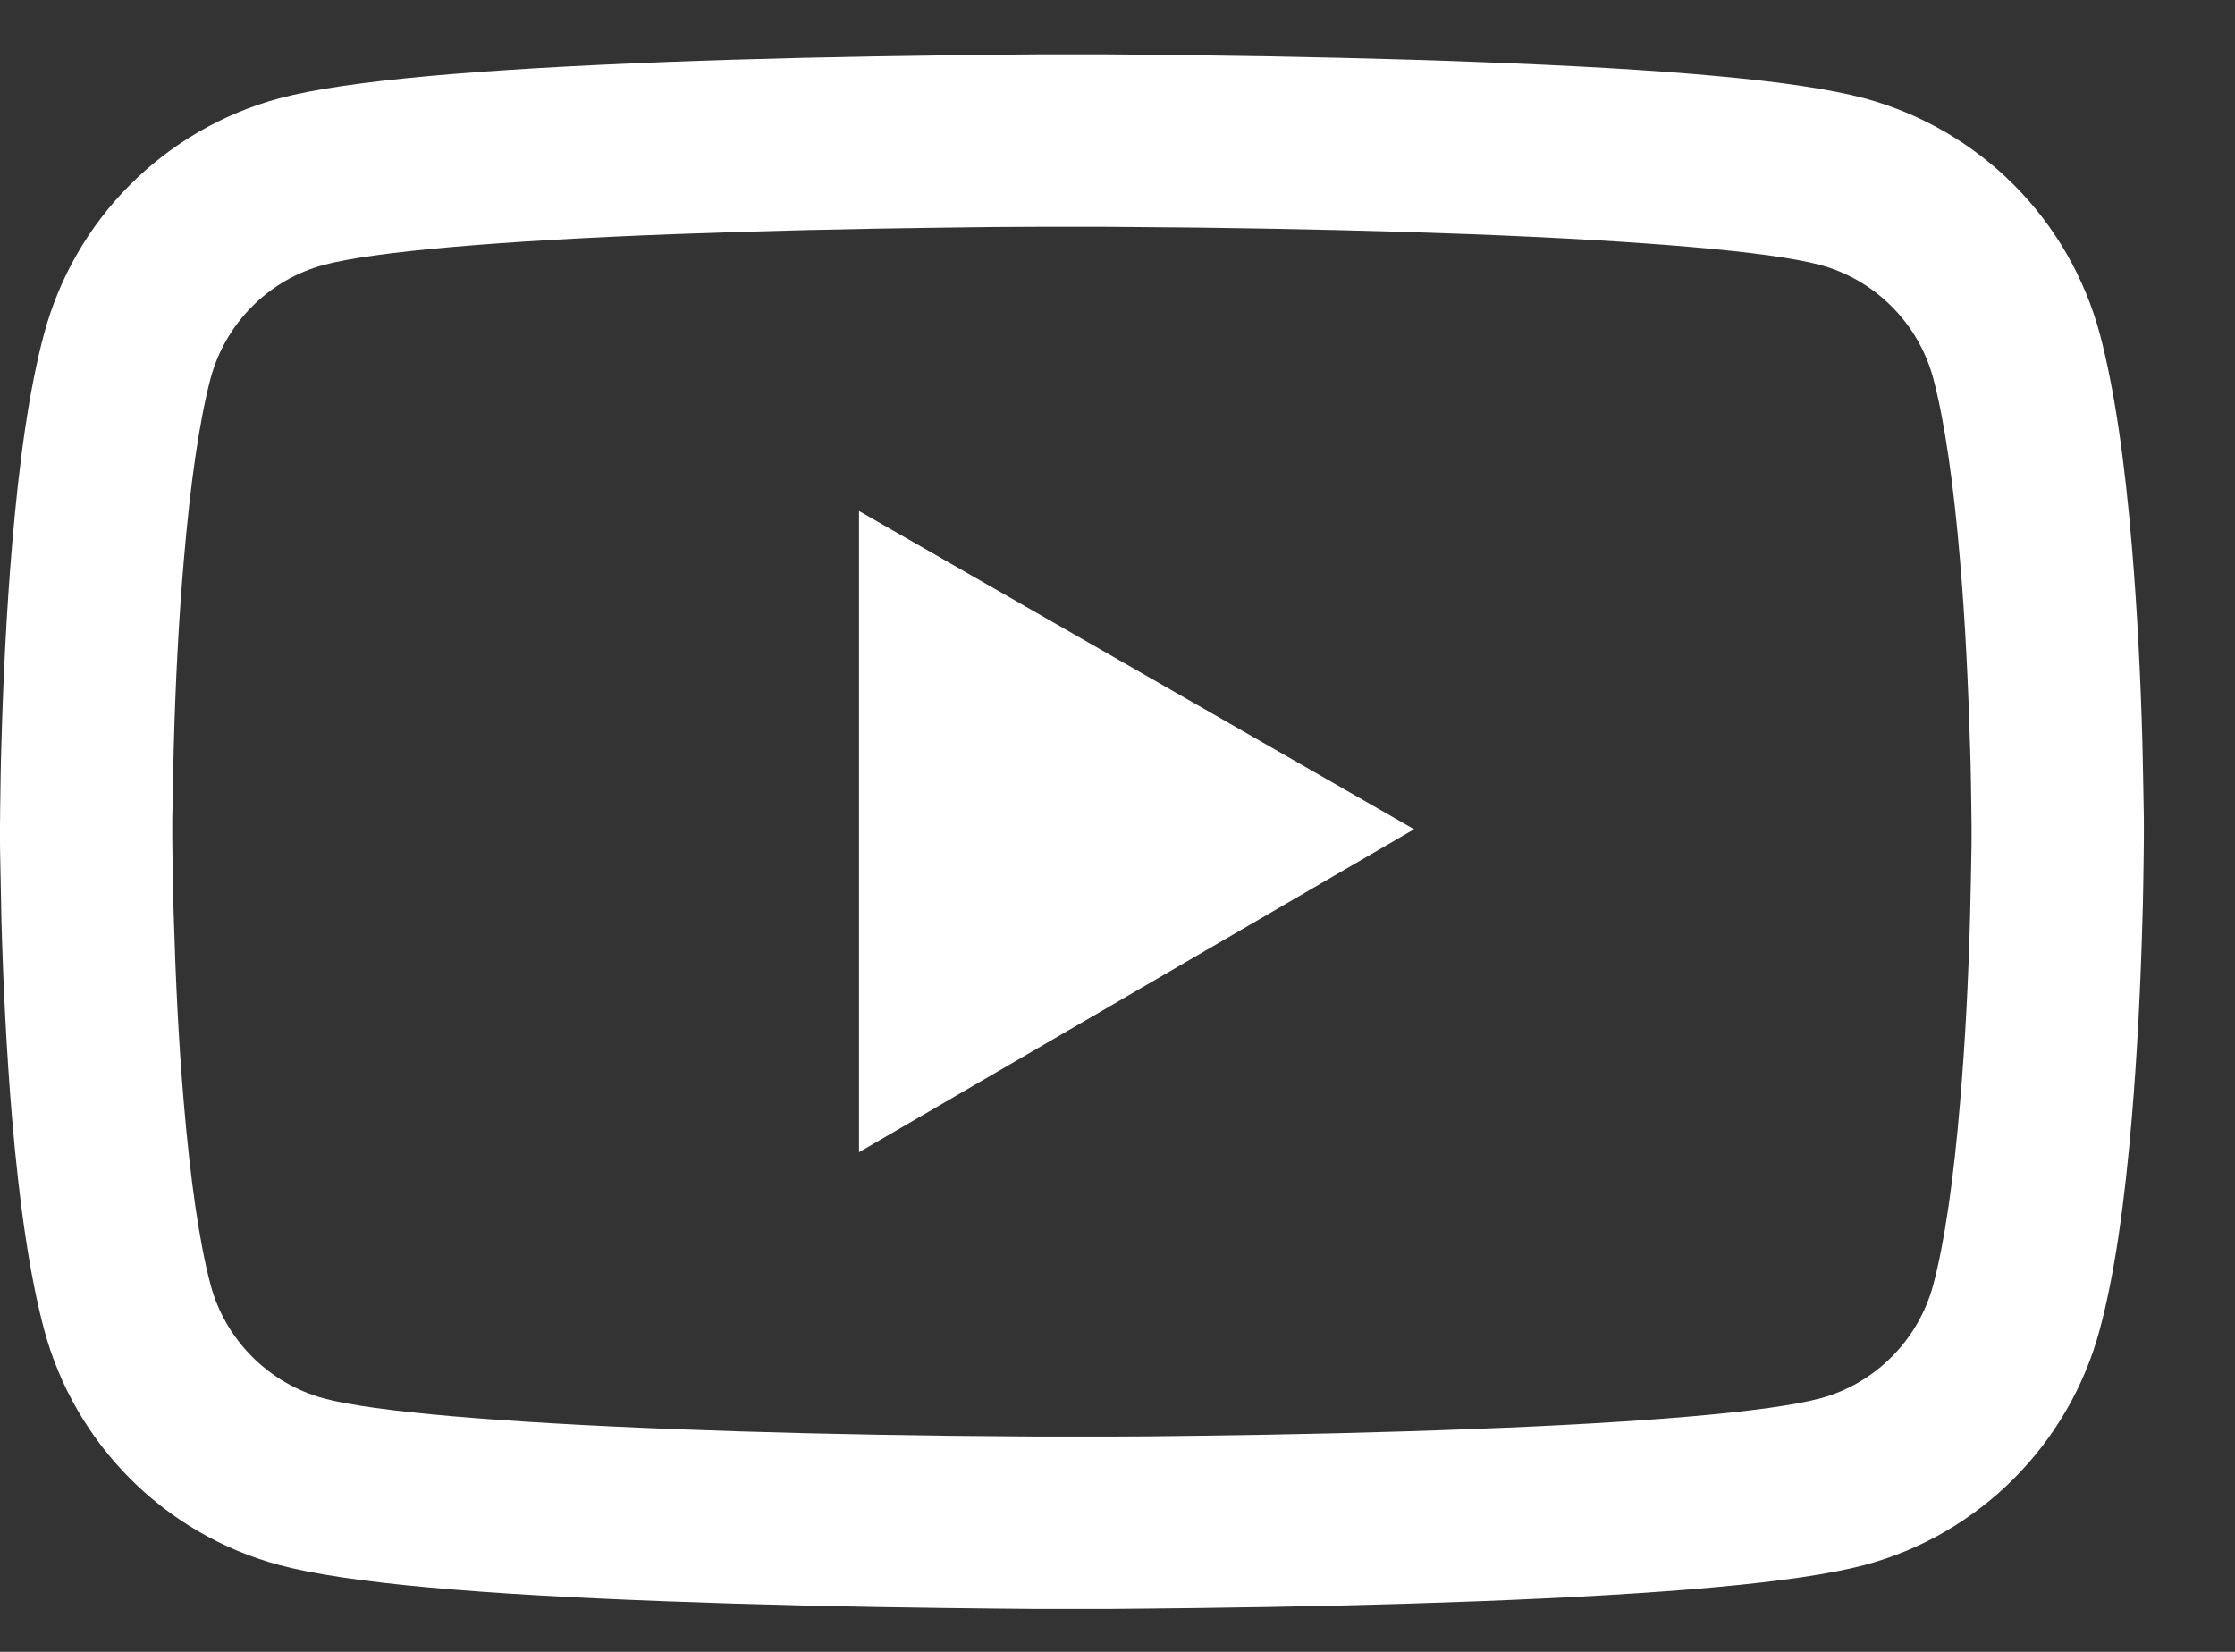 <svg width="23" height="17" viewBox="0 0 23 17" fill="none" xmlns="http://www.w3.org/2000/svg">
<rect x="0" y="0" width="23" height="17" fill="#333333" stroke="none"/>
<path d="M22.062 8.49C22.062 8.436 22.062 8.374 22.06 8.303C22.057 8.103 22.052 7.879 22.047 7.64C22.028 6.953 21.993 6.269 21.939 5.624C21.865 4.735 21.757 3.994 21.609 3.437C21.453 2.857 21.148 2.327 20.723 1.901C20.298 1.476 19.769 1.169 19.189 1.012C18.492 0.825 17.128 0.709 15.207 0.638C14.294 0.603 13.316 0.581 12.339 0.569C11.996 0.564 11.679 0.561 11.393 0.559H10.669C10.383 0.561 10.066 0.564 9.724 0.569C8.746 0.581 7.769 0.603 6.855 0.638C4.934 0.712 3.568 0.827 2.873 1.012C2.293 1.169 1.764 1.475 1.339 1.901C0.914 2.326 0.609 2.856 0.453 3.437C0.303 3.994 0.197 4.735 0.123 5.624C0.069 6.269 0.034 6.953 0.015 7.64C0.007 7.879 0.005 8.103 0.002 8.303C0.002 8.374 0 8.436 0 8.49V8.628C0 8.682 -3.77186e-08 8.744 0.002 8.815C0.005 9.014 0.01 9.238 0.015 9.477C0.034 10.164 0.069 10.849 0.123 11.494C0.197 12.383 0.305 13.124 0.453 13.68C0.768 14.86 1.694 15.791 2.873 16.106C3.568 16.293 4.934 16.409 6.855 16.48C7.769 16.515 8.746 16.537 9.724 16.549C10.066 16.554 10.383 16.556 10.669 16.559H11.393C11.679 16.556 11.996 16.554 12.339 16.549C13.316 16.537 14.294 16.515 15.207 16.48C17.128 16.406 18.494 16.29 19.189 16.106C20.368 15.791 21.294 14.862 21.609 13.68C21.759 13.124 21.865 12.383 21.939 11.494C21.993 10.849 22.028 10.164 22.047 9.477C22.055 9.238 22.057 9.014 22.06 8.815C22.06 8.744 22.062 8.682 22.062 8.628V8.49V8.49ZM20.289 8.618C20.289 8.67 20.289 8.726 20.287 8.793C20.284 8.985 20.279 9.197 20.274 9.426C20.257 10.081 20.223 10.736 20.171 11.344C20.105 12.137 20.011 12.787 19.895 13.222C19.743 13.791 19.295 14.242 18.728 14.392C18.211 14.53 16.909 14.641 15.138 14.707C14.242 14.742 13.277 14.764 12.314 14.776C11.977 14.781 11.664 14.784 11.383 14.784H10.679L9.748 14.776C8.785 14.764 7.823 14.742 6.924 14.707C5.154 14.638 3.849 14.53 3.334 14.392C2.768 14.239 2.319 13.791 2.167 13.222C2.051 12.787 1.958 12.137 1.891 11.344C1.839 10.736 1.807 10.081 1.788 9.426C1.78 9.197 1.778 8.982 1.775 8.793C1.775 8.726 1.773 8.667 1.773 8.618V8.5C1.773 8.448 1.773 8.391 1.775 8.325C1.778 8.133 1.783 7.921 1.788 7.692C1.805 7.037 1.839 6.382 1.891 5.774C1.958 4.981 2.051 4.331 2.167 3.895C2.319 3.326 2.768 2.876 3.334 2.726C3.851 2.588 5.154 2.477 6.924 2.41C7.82 2.376 8.785 2.354 9.748 2.342C10.086 2.337 10.398 2.334 10.679 2.334H11.383L12.314 2.342C13.277 2.354 14.239 2.376 15.138 2.41C16.909 2.479 18.214 2.588 18.728 2.726C19.295 2.878 19.743 3.326 19.895 3.895C20.011 4.331 20.105 4.981 20.171 5.774C20.223 6.382 20.255 7.037 20.274 7.692C20.282 7.921 20.284 8.135 20.287 8.325C20.287 8.391 20.289 8.45 20.289 8.5V8.618ZM8.84 11.858L14.552 8.534L8.84 5.259V11.858Z" fill="white"/>
</svg>
